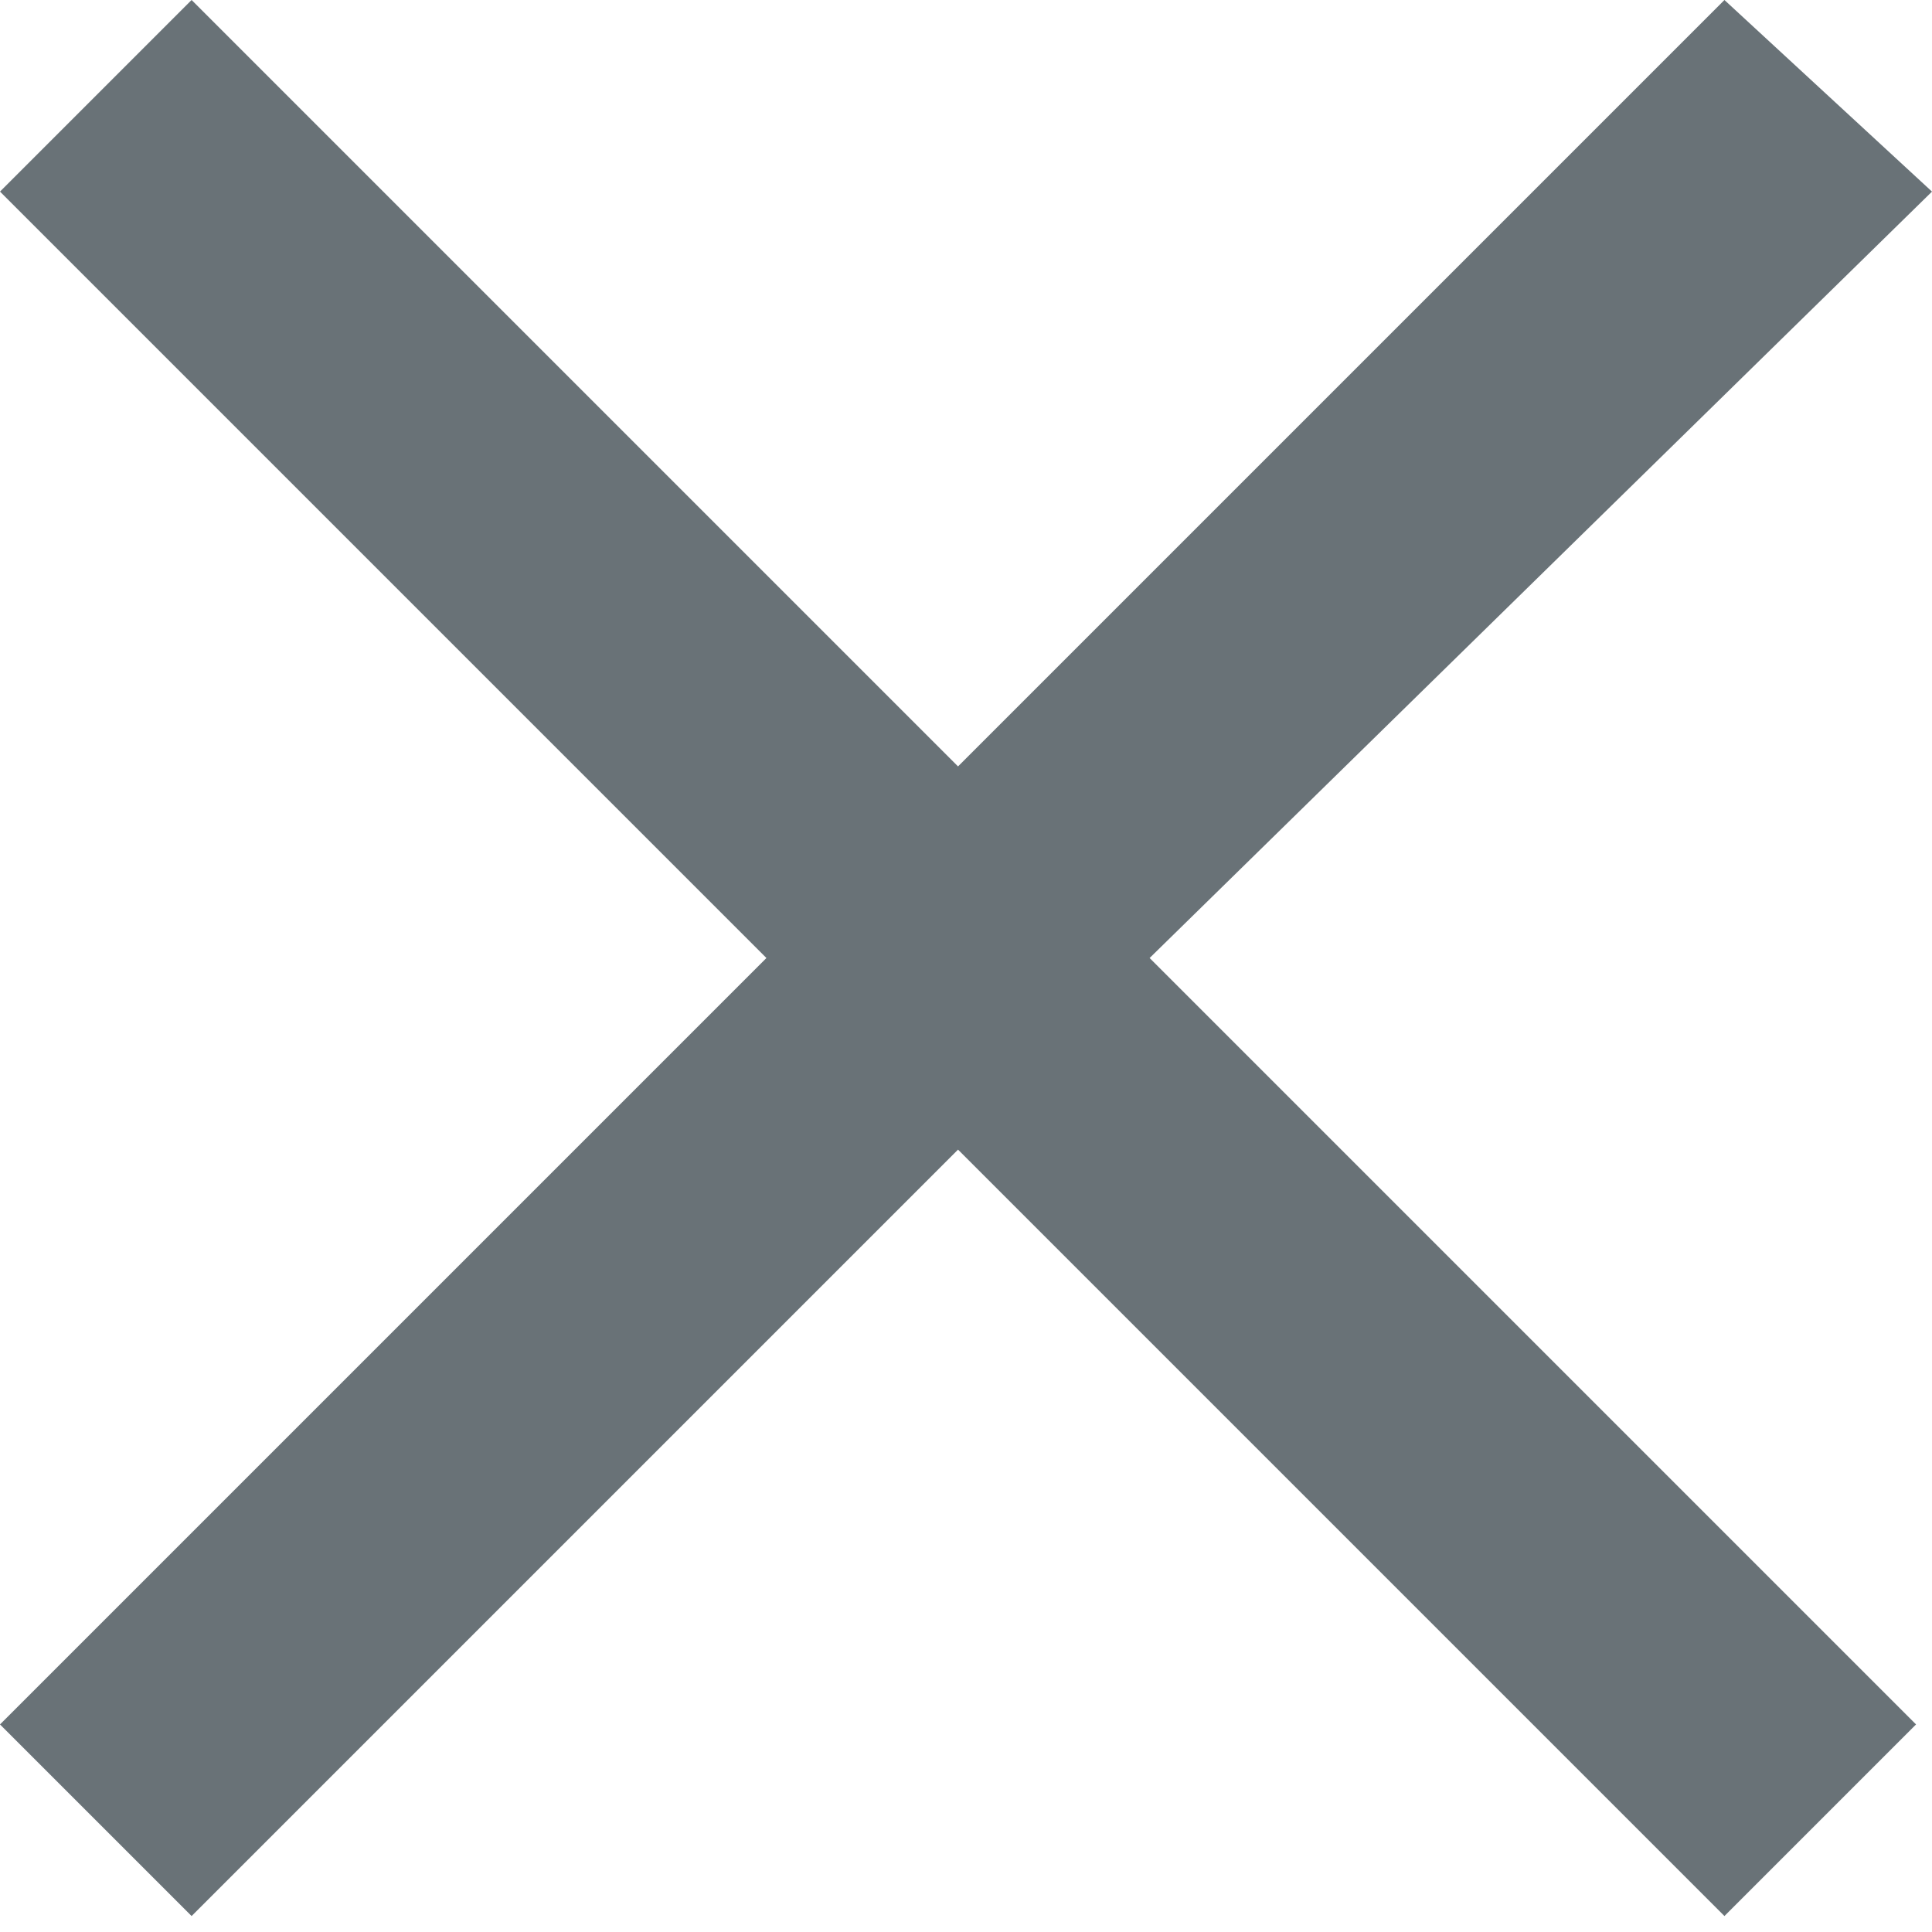 <?xml version="1.0" encoding="utf-8"?>
<!-- Generator: Adobe Illustrator 24.1.0, SVG Export Plug-In . SVG Version: 6.00 Build 0)  -->
<svg version="1.1" id="Layer_1" xmlns="http://www.w3.org/2000/svg" xmlns:xlink="http://www.w3.org/1999/xlink" x="0px" y="0px"
	 viewBox="0 0 12.1 12.1" style="enable-background:new 0 0 12.1 12.1;" xml:space="preserve">
<style type="text/css">
	.st0{fill:#697277;}
</style>
<path class="st0" d="M12.1,1.2L10.8,0L6,4.8L1.2,0L0,1.2L4.8,6L0,10.8L1.2,12L6,7.2l4.8,4.8l1.2-1.2L7.2,6L12.1,1.2z"/>
</svg>

